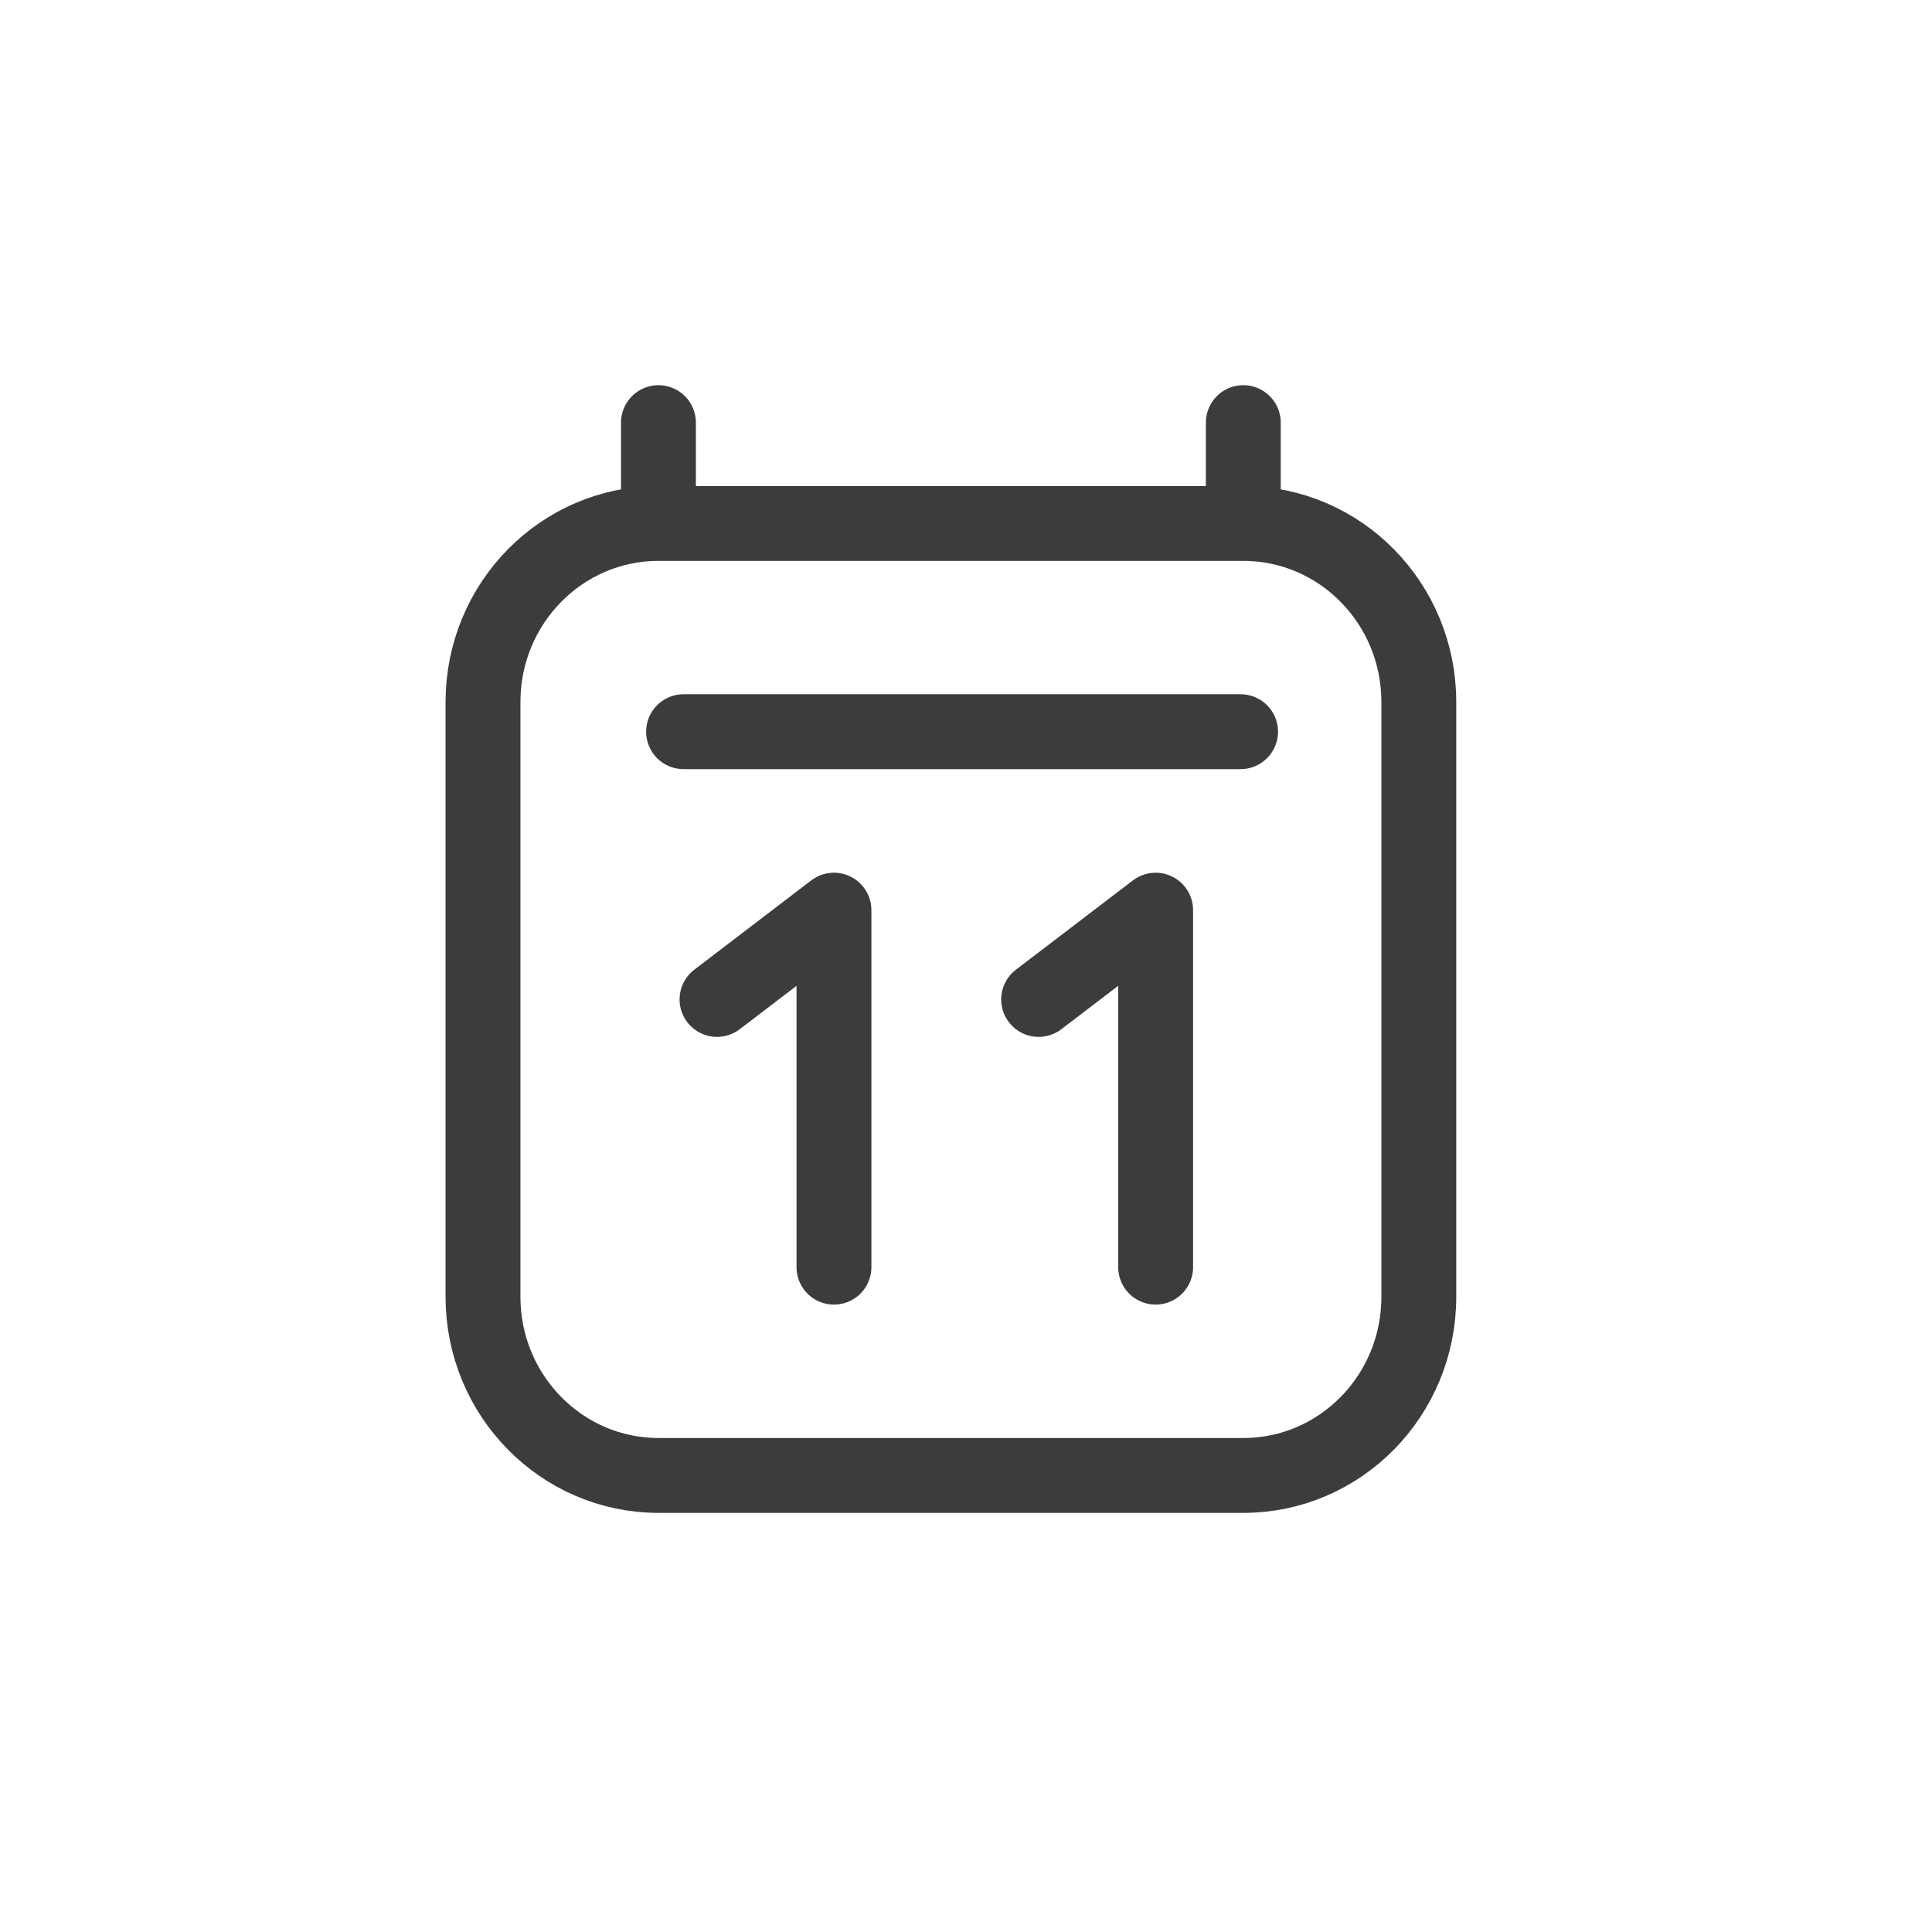 <svg width="32" height="32" viewBox="0 0 32 32" fill="none" xmlns="http://www.w3.org/2000/svg">
<path d="M11.322 12.119H20.548M10.906 7V8.67M10.906 8.67L20.593 8.67M10.906 8.67C9.301 8.67 8 9.994 8 11.627L8 21.481C8.001 23.114 9.302 24.438 10.907 24.438H20.594C22.199 24.438 23.5 23.114 23.5 21.481L23.5 11.626C23.5 9.993 22.198 8.67 20.593 8.67M20.593 7V8.67M13.813 20.988V15.075L11.876 16.554M19.141 20.988V15.075L17.203 16.554" stroke="#3C3C3C" stroke-width="1.24" stroke-linecap="round" stroke-linejoin="round"/>
</svg>
